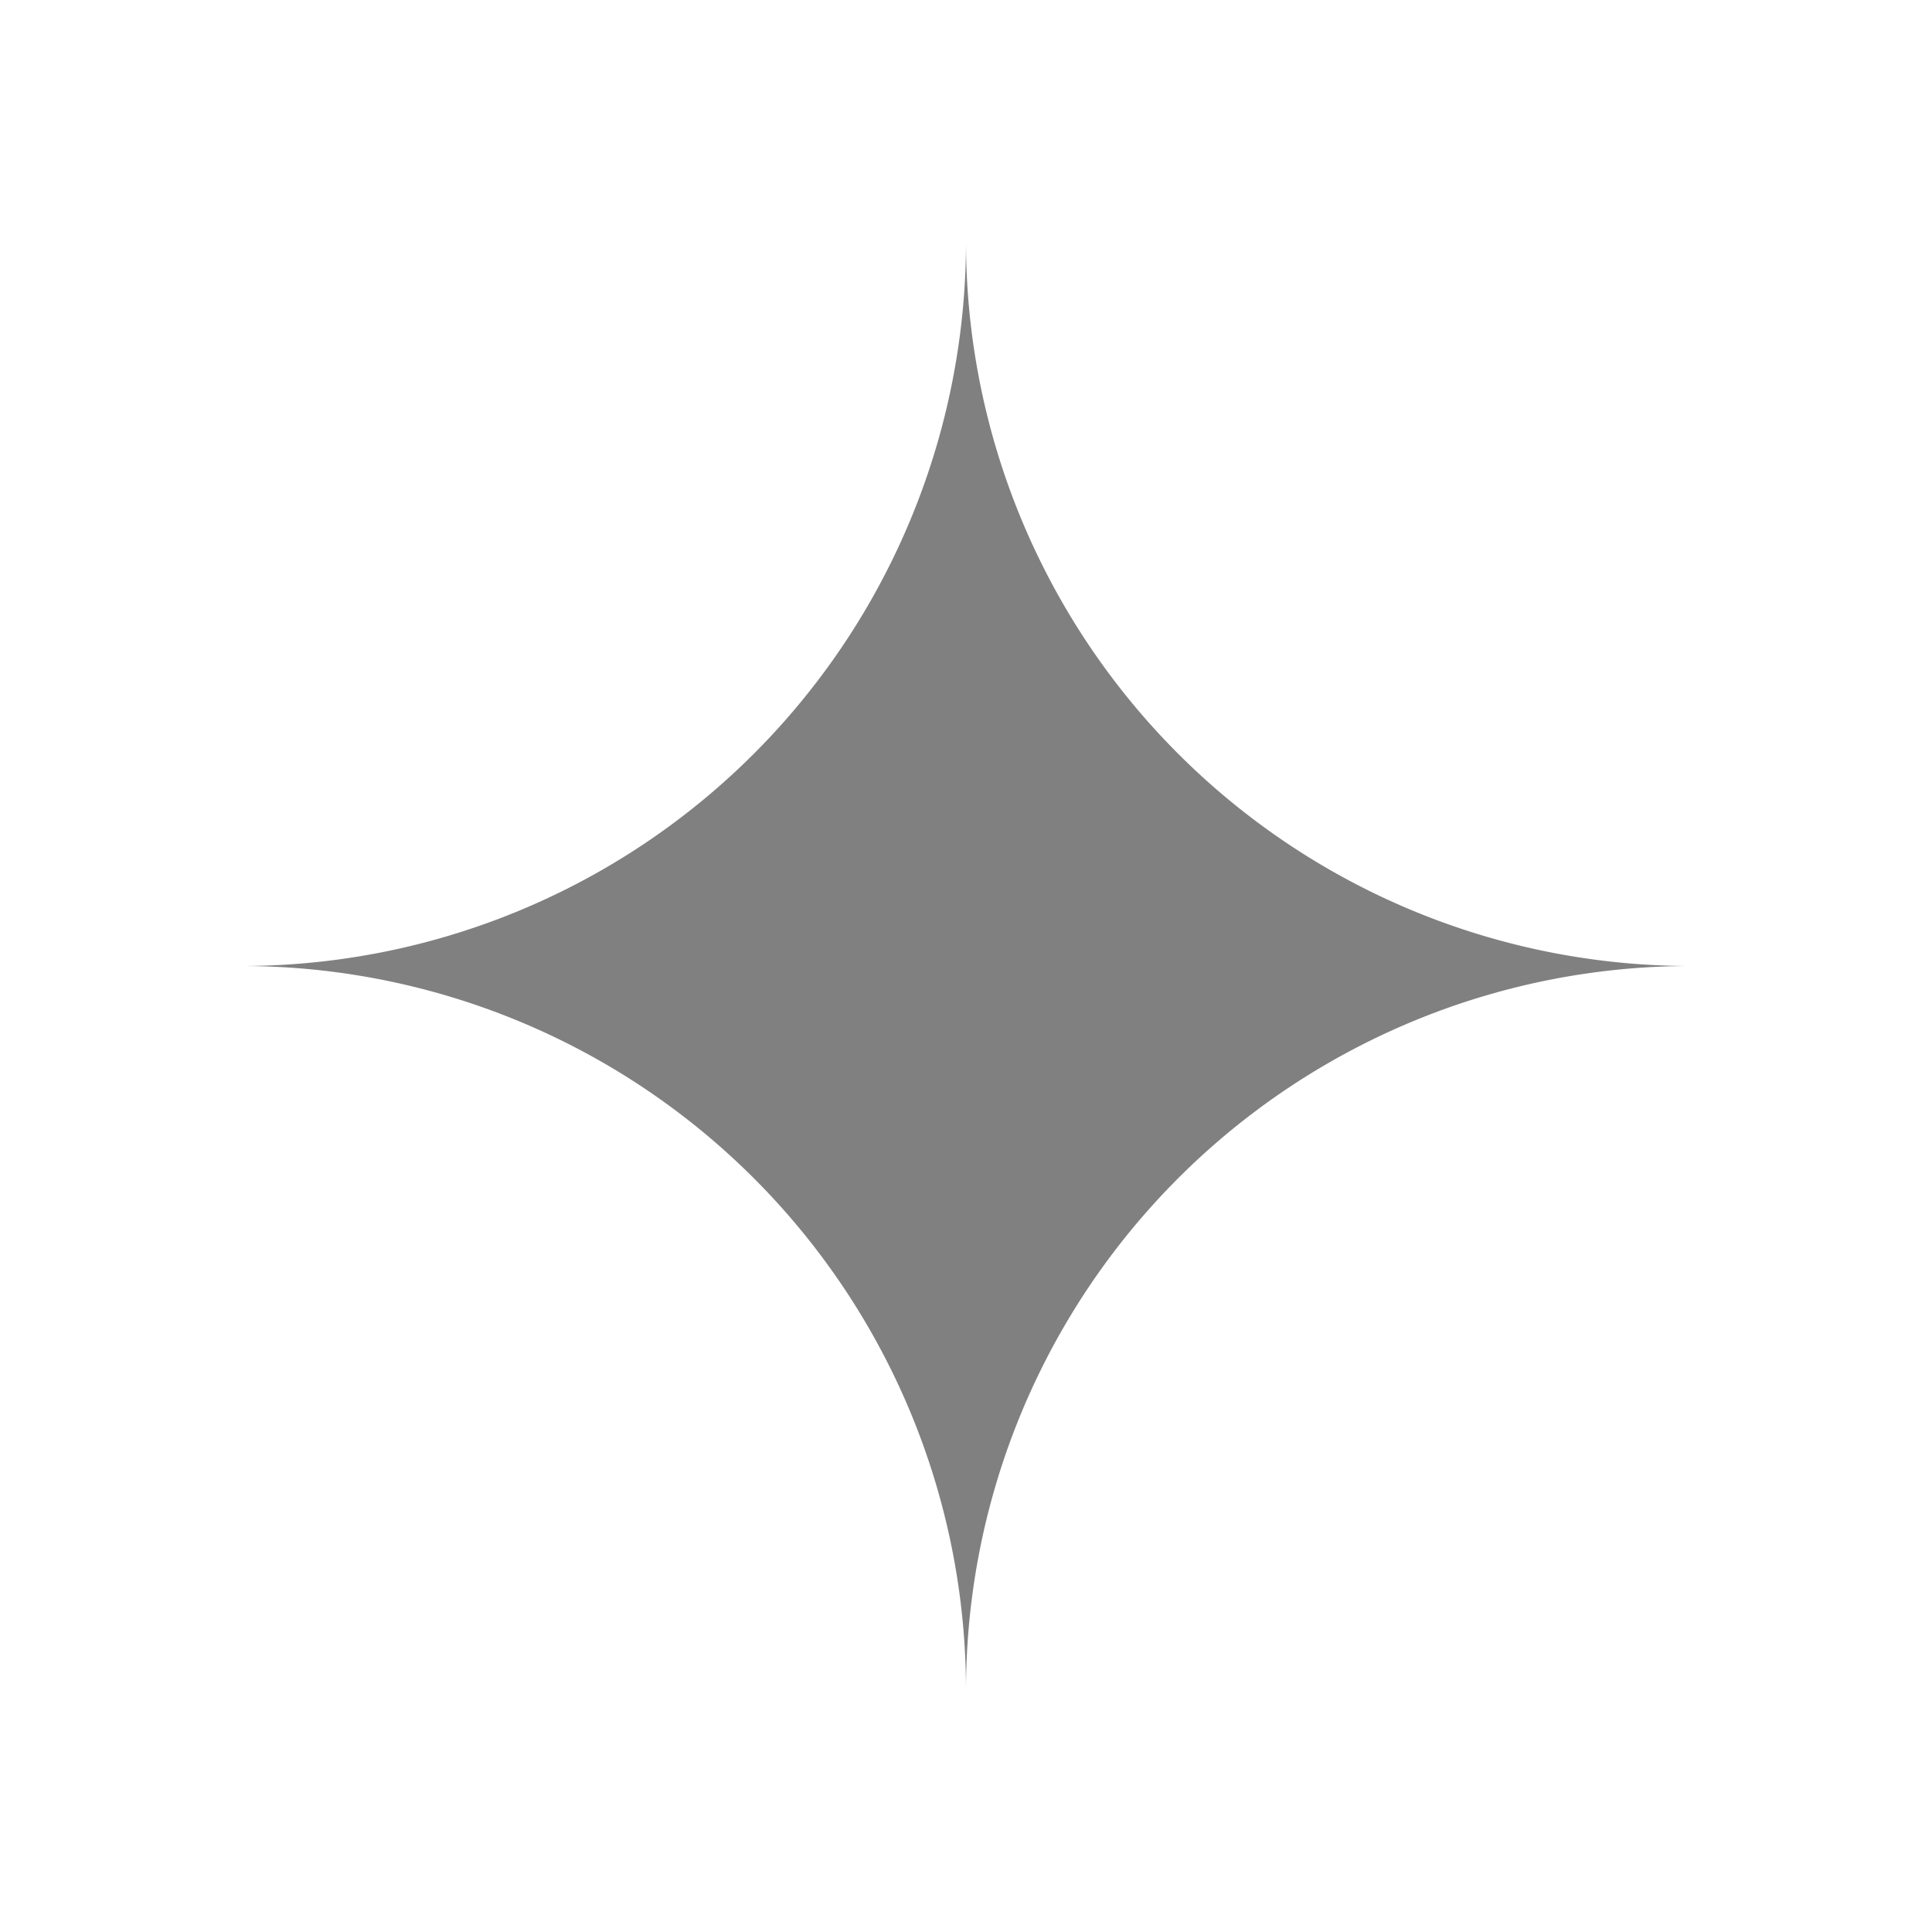 <?xml version="1.0" encoding="UTF-8" standalone="no"?>
<!-- Created with Inkscape (http://www.inkscape.org/) -->

<svg
   width="16"
   height="16"
   viewBox="0 0 16 16"
   version="1.1"
   id="svg1"
   inkscape:version="1.3.2 (091e20e, 2023-11-25)"
   sodipodi:docname="icon.svg"
   xmlns:inkscape="http://www.inkscape.org/namespaces/inkscape"
   xmlns:sodipodi="http://sodipodi.sourceforge.net/DTD/sodipodi-0.dtd"
   xmlns="http://www.w3.org/2000/svg"
   xmlns:svg="http://www.w3.org/2000/svg">
  <sodipodi:namedview
     id="namedview1"
     pagecolor="#ffffff"
     bordercolor="#999999"
     borderopacity="1"
     inkscape:showpageshadow="2"
     inkscape:pageopacity="0"
     inkscape:pagecheckerboard="0"
     inkscape:deskcolor="#d1d1d1"
     inkscape:document-units="px"
     inkscape:zoom="9.5165464"
     inkscape:cx="5.4641672"
     inkscape:cy="3.6778048"
     inkscape:window-width="1312"
     inkscape:window-height="449"
     inkscape:window-x="154"
     inkscape:window-y="318"
     inkscape:window-maximized="0"
     inkscape:current-layer="layer1" />
  <defs
     id="defs1">
    <inkscape:path-effect
       effect="fillet_chamfer"
       id="path-effect1"
       is_visible="true"
       lpeversion="1"
       nodesatellites_param="IF,0,0,1,0,4,0,1 @ IF,0,0,1,0,4,0,1 @ IF,0,0,1,0,4,0,1 @ IF,0,0,1,0,4,0,1"
       radius="4"
       unit="px"
       method="auto"
       mode="F"
       chamfer_steps="1"
       flexible="false"
       use_knot_distance="true"
       apply_no_radius="true"
       apply_with_radius="true"
       only_selected="false"
       hide_knots="false" />
  </defs>
  <g
     inkscape:label="Layer 1"
     inkscape:groupmode="layer"
     id="layer1">
    <path
       style="fill:#808080;fill-opacity:1;stroke-width:0.667;stroke-linecap:square"
       id="rect1"
       width="8"
       height="8"
       x="4"
       y="4"
       sodipodi:type="rect"
       transform="matrix(1.5,0,0,1.5,-4,-4)"
       d="M 8,4 A 4,4 45 0 0 12,8 4,4 135 0 0 8,12 4,4 45 0 0 4,8 4,4 135 0 0 8,4 Z"
       inkscape:path-effect="#path-effect1" />
  </g>
</svg>
